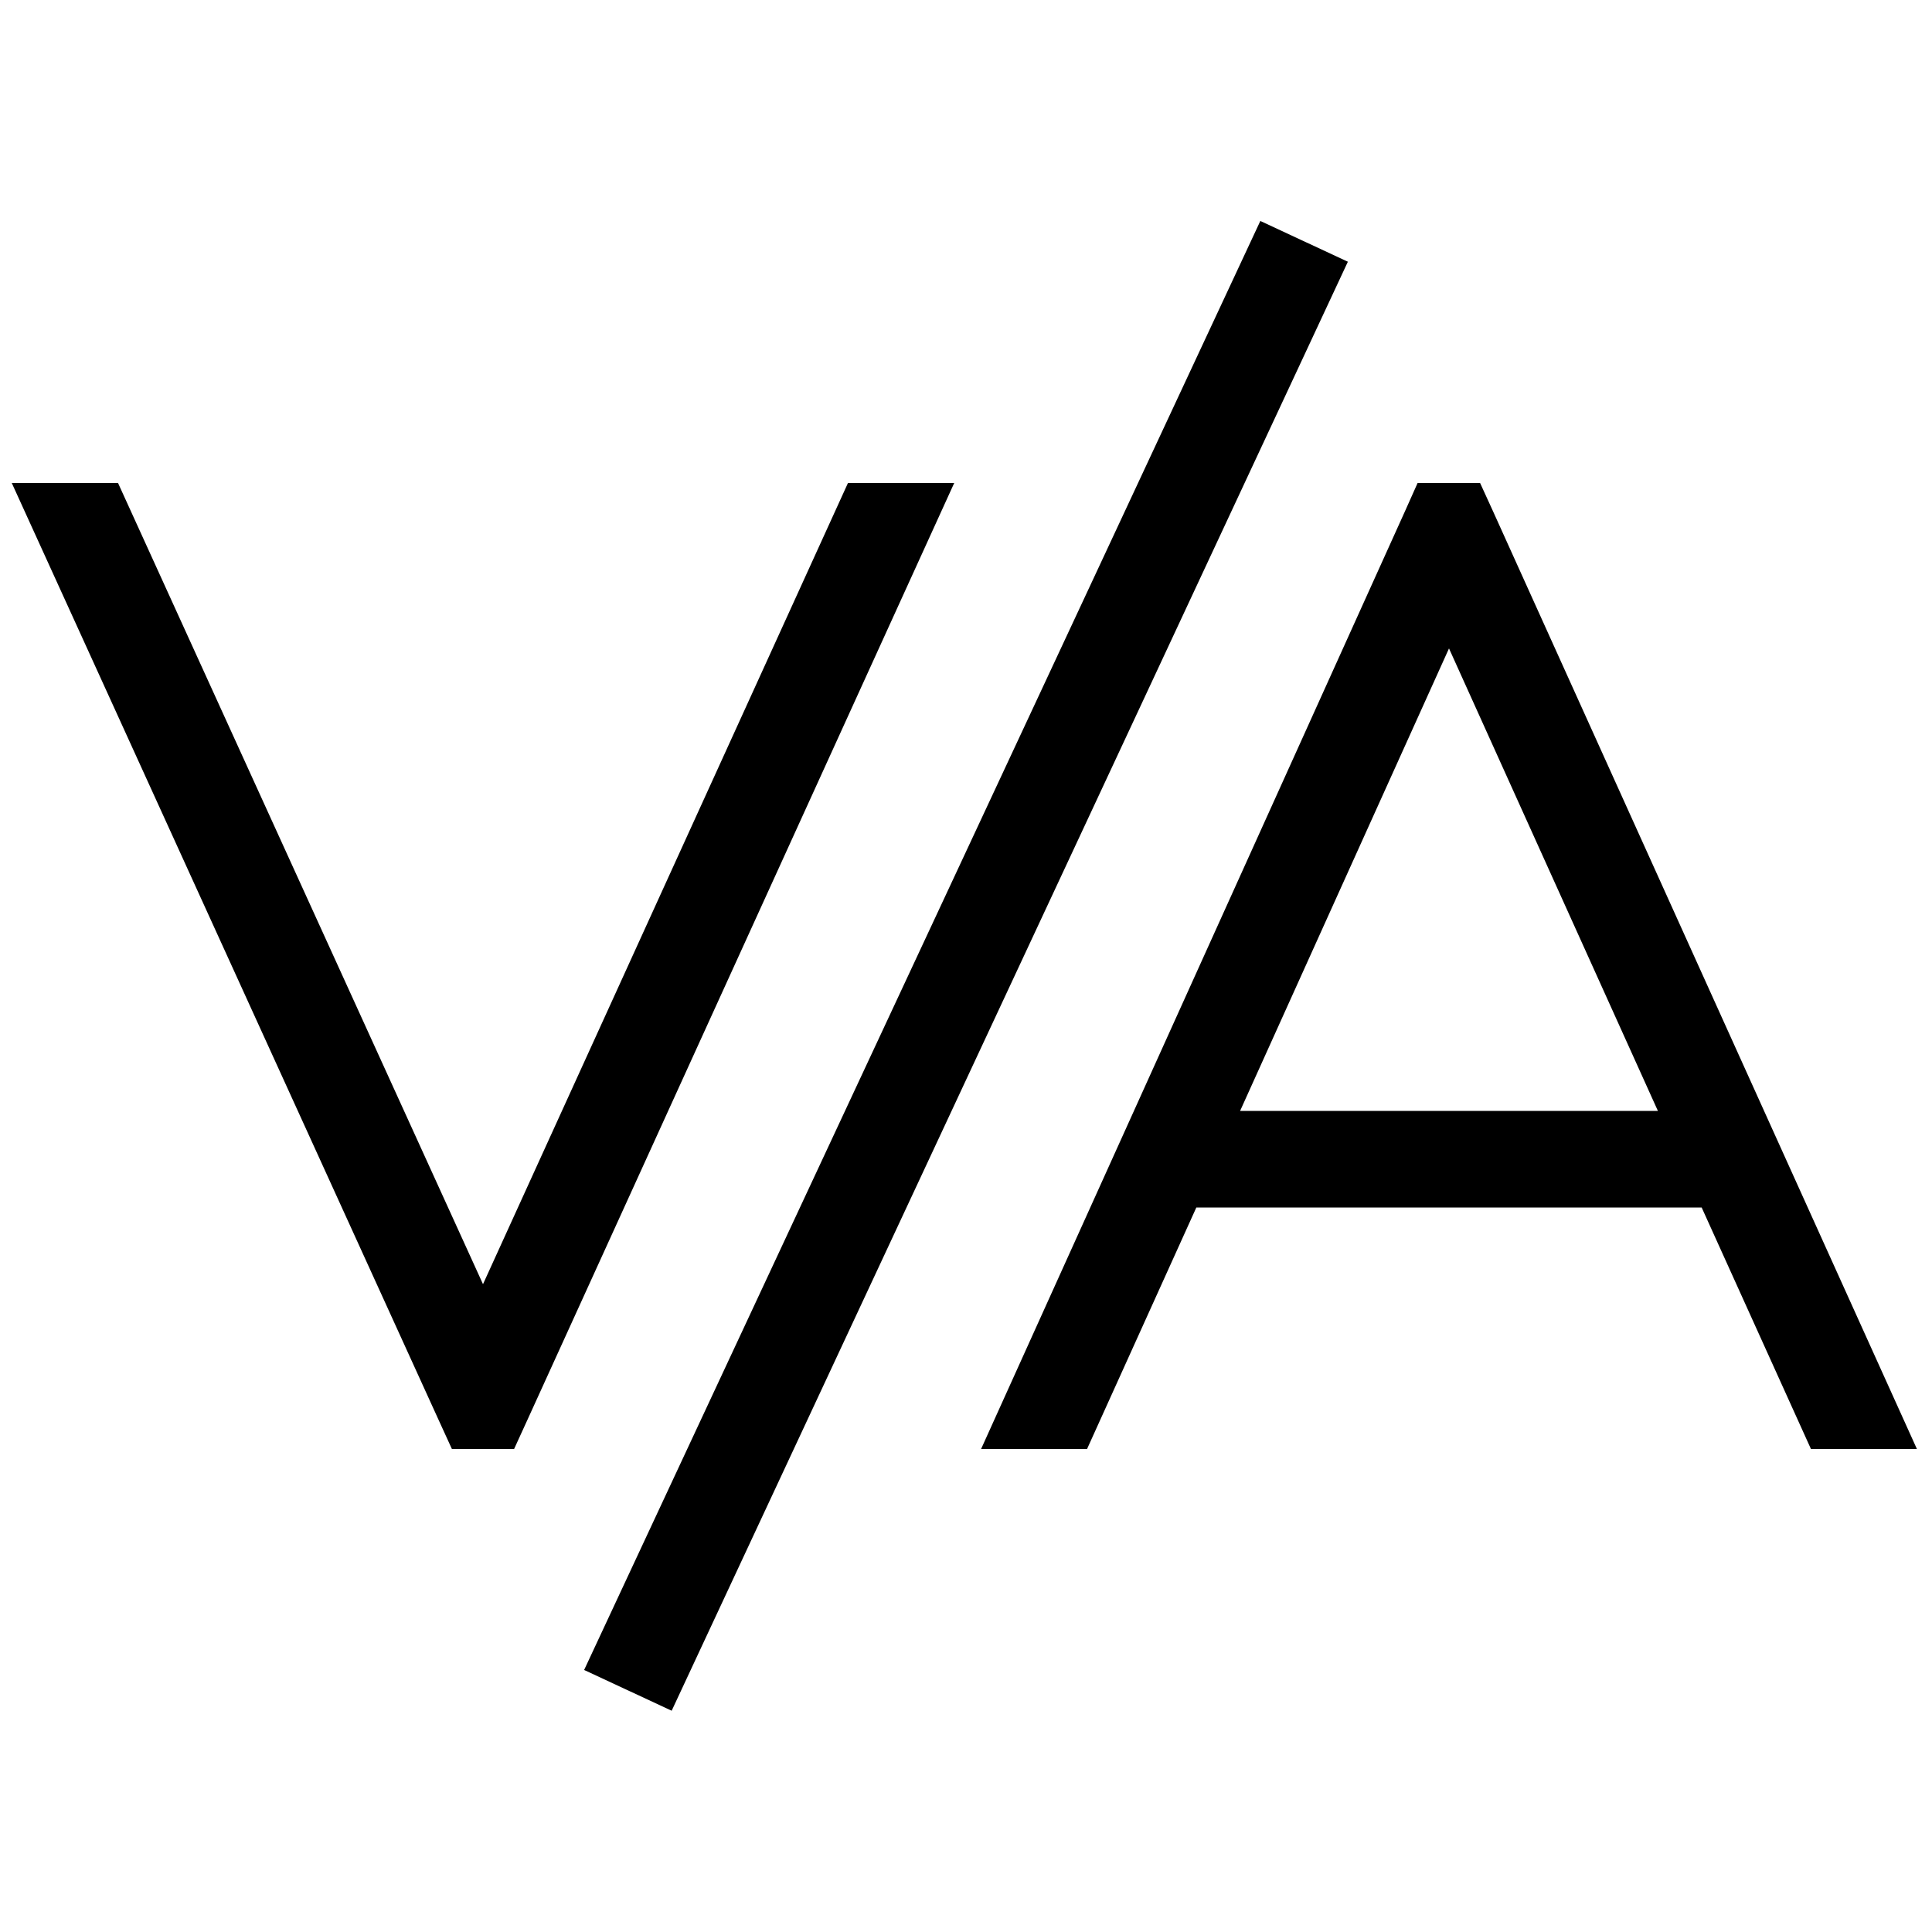 <svg xmlns="http://www.w3.org/2000/svg" width="24" height="24" viewBox="0 0 640 512"><path d="M417.5 9.2l-224 480 29 13.5 224-480-29-13.5zM145.4 406.6l4.3 9.4 20.6 0 4.3-9.4L316.1 96l-35.2 0L160 361.4 39.1 96 3.9 96 145.4 406.6zm320-301.2L325 416l35.1 0 36.2-80 167.4 0 36.2 80 35.1 0L494.6 105.4 490.3 96l-20.7 0-4.2 9.4zM480 150.8L549.2 304l-138.4 0L480 150.8z"/></svg>